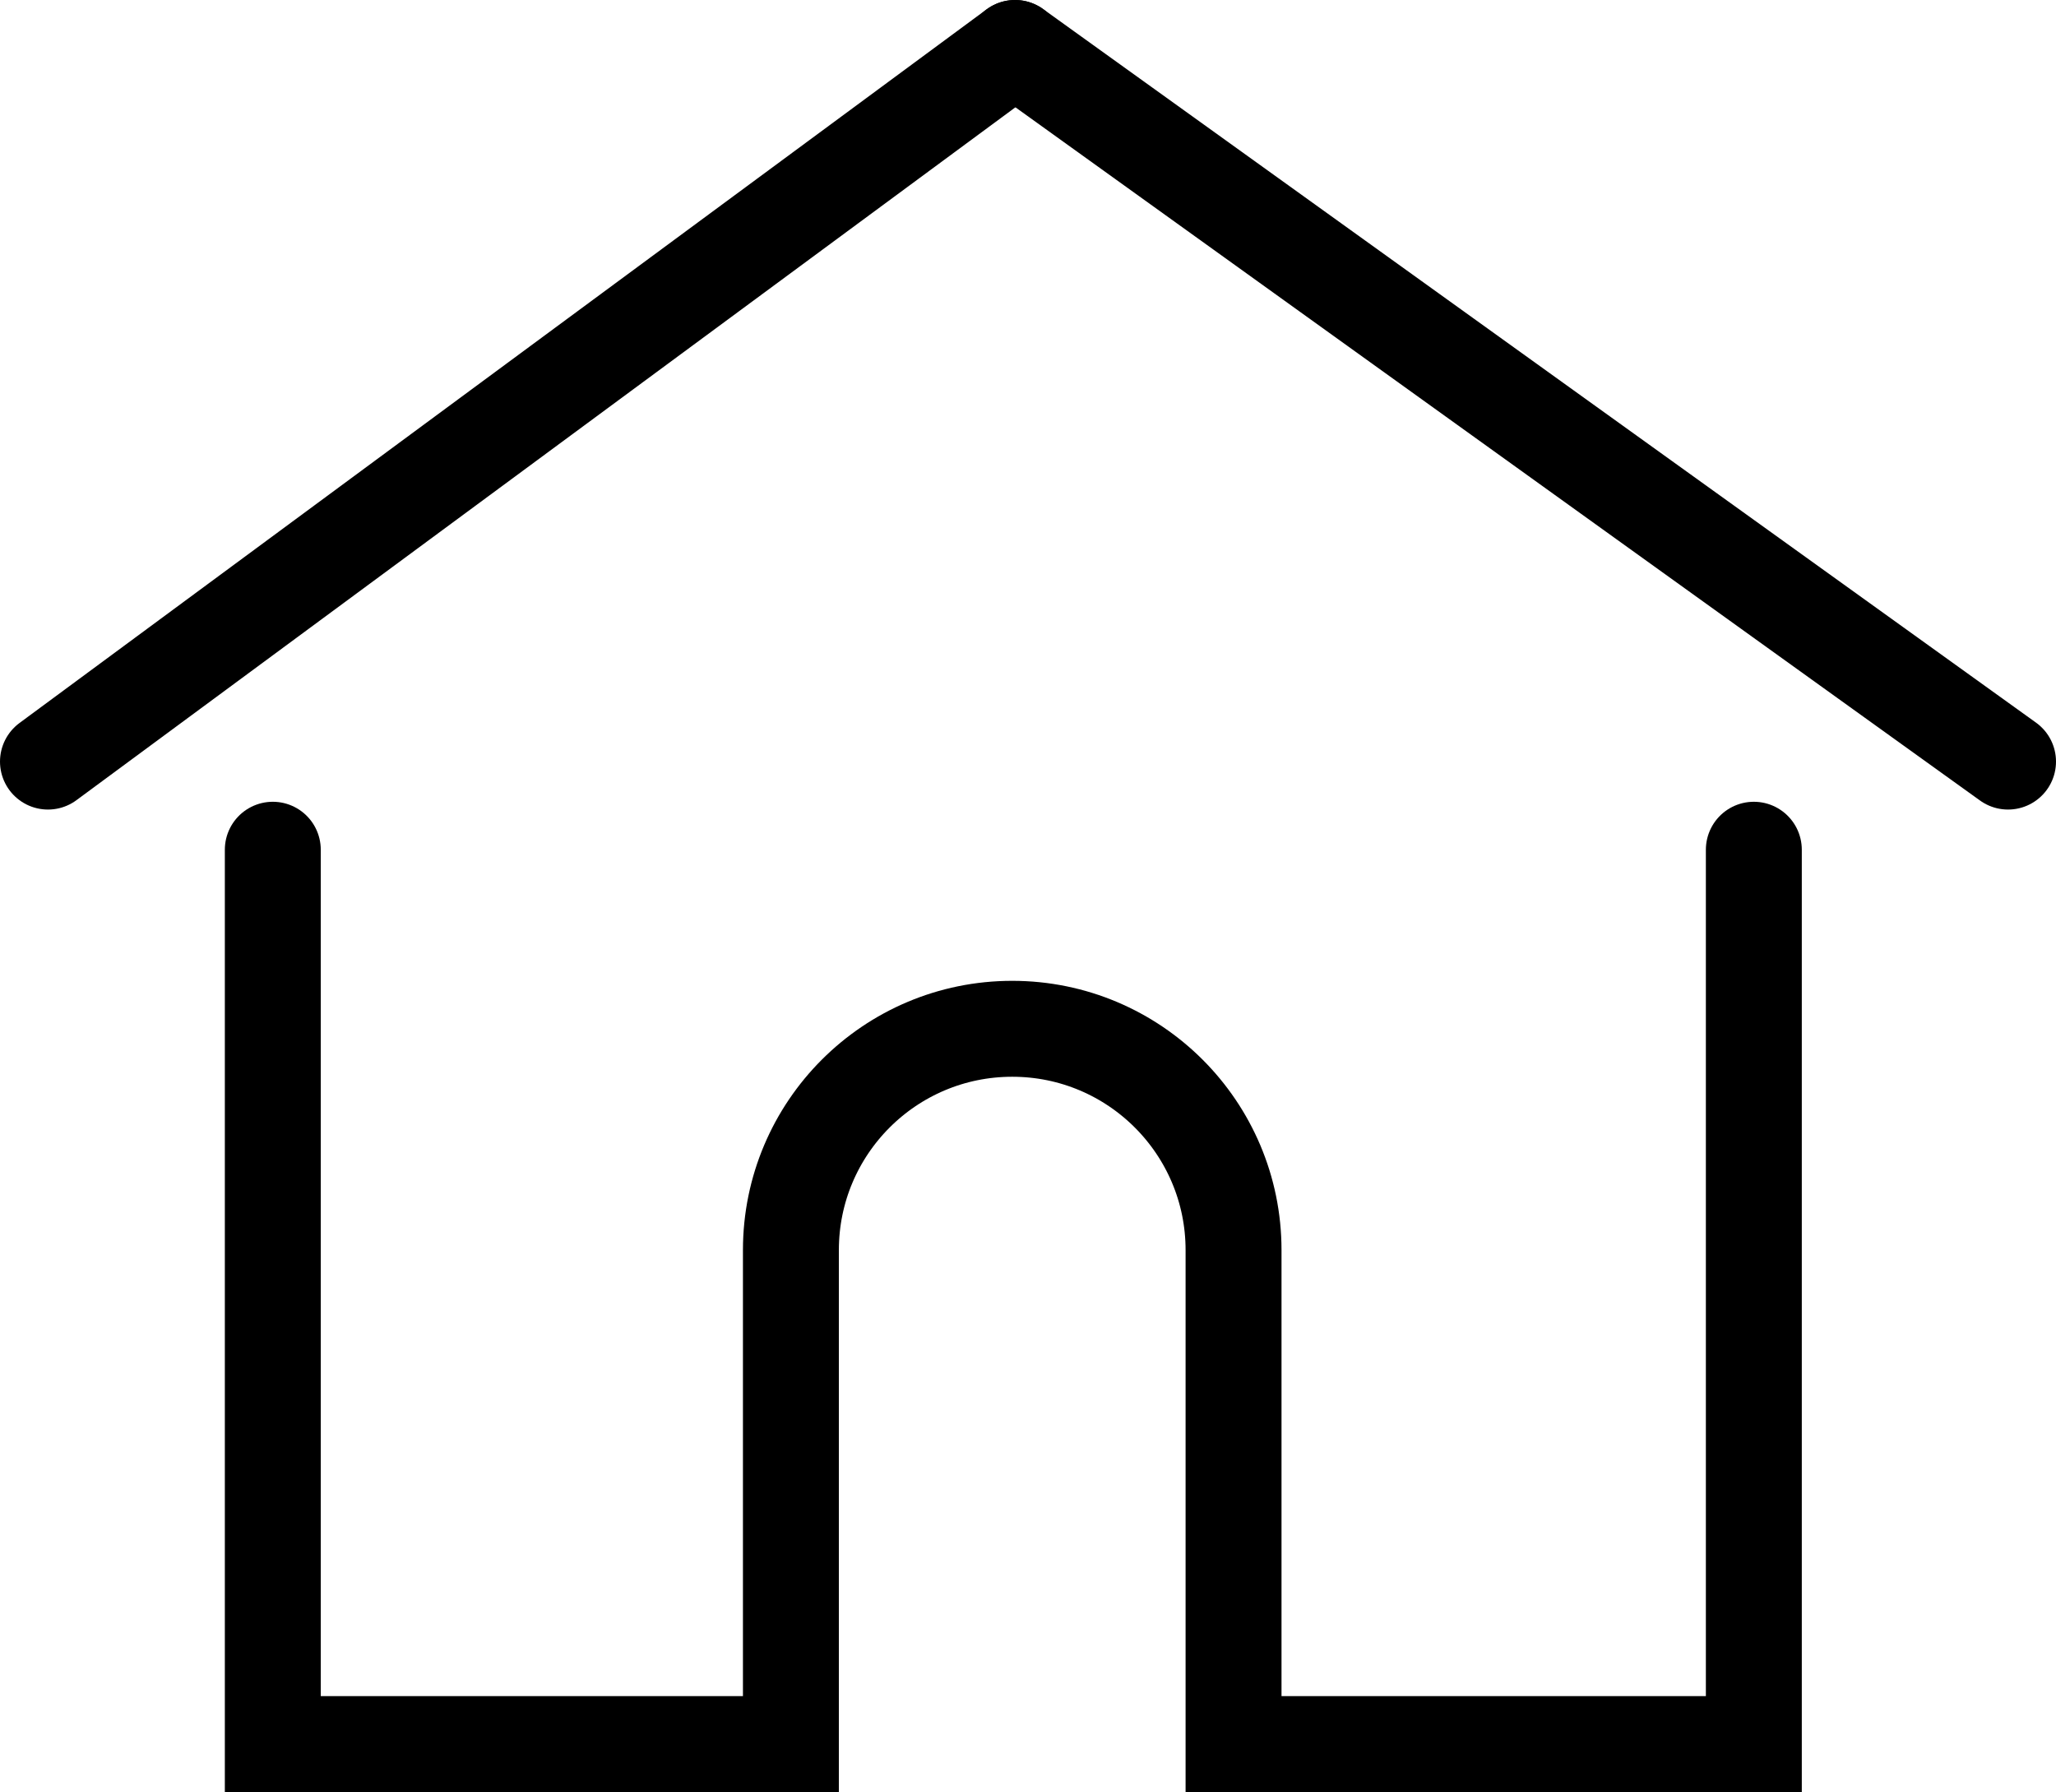 <?xml version="1.0" encoding="UTF-8"?>
<svg id="Layer_2" data-name="Layer 2" xmlns="http://www.w3.org/2000/svg" viewBox="0 0 385.8 336.27">
  <defs>
    <style>
      .cls-1 {
        fill: none;
        stroke: #000;
        stroke-linecap: round;
        stroke-miterlimit: 10;
        stroke-width: 18px;
      }
    </style>
  </defs>
  <g id="Layer_1-2" data-name="Layer 1">
    <g>
      <line class="cls-1" x1="9" y1="142.91" x2="190.47" y2="9"/>
      <line class="cls-1" x1="376.8" y1="142.91" x2="190.47" y2="9"/>
      <path class="cls-1" d="M51.19,159.45v167.82h97.22v-92.69c0-22.94,18.59-41.53,41.53-41.53h0c22.94,0,41.53,18.59,41.53,41.53v92.69h97.63v-167.82"/>
    </g>
  </g>
</svg>